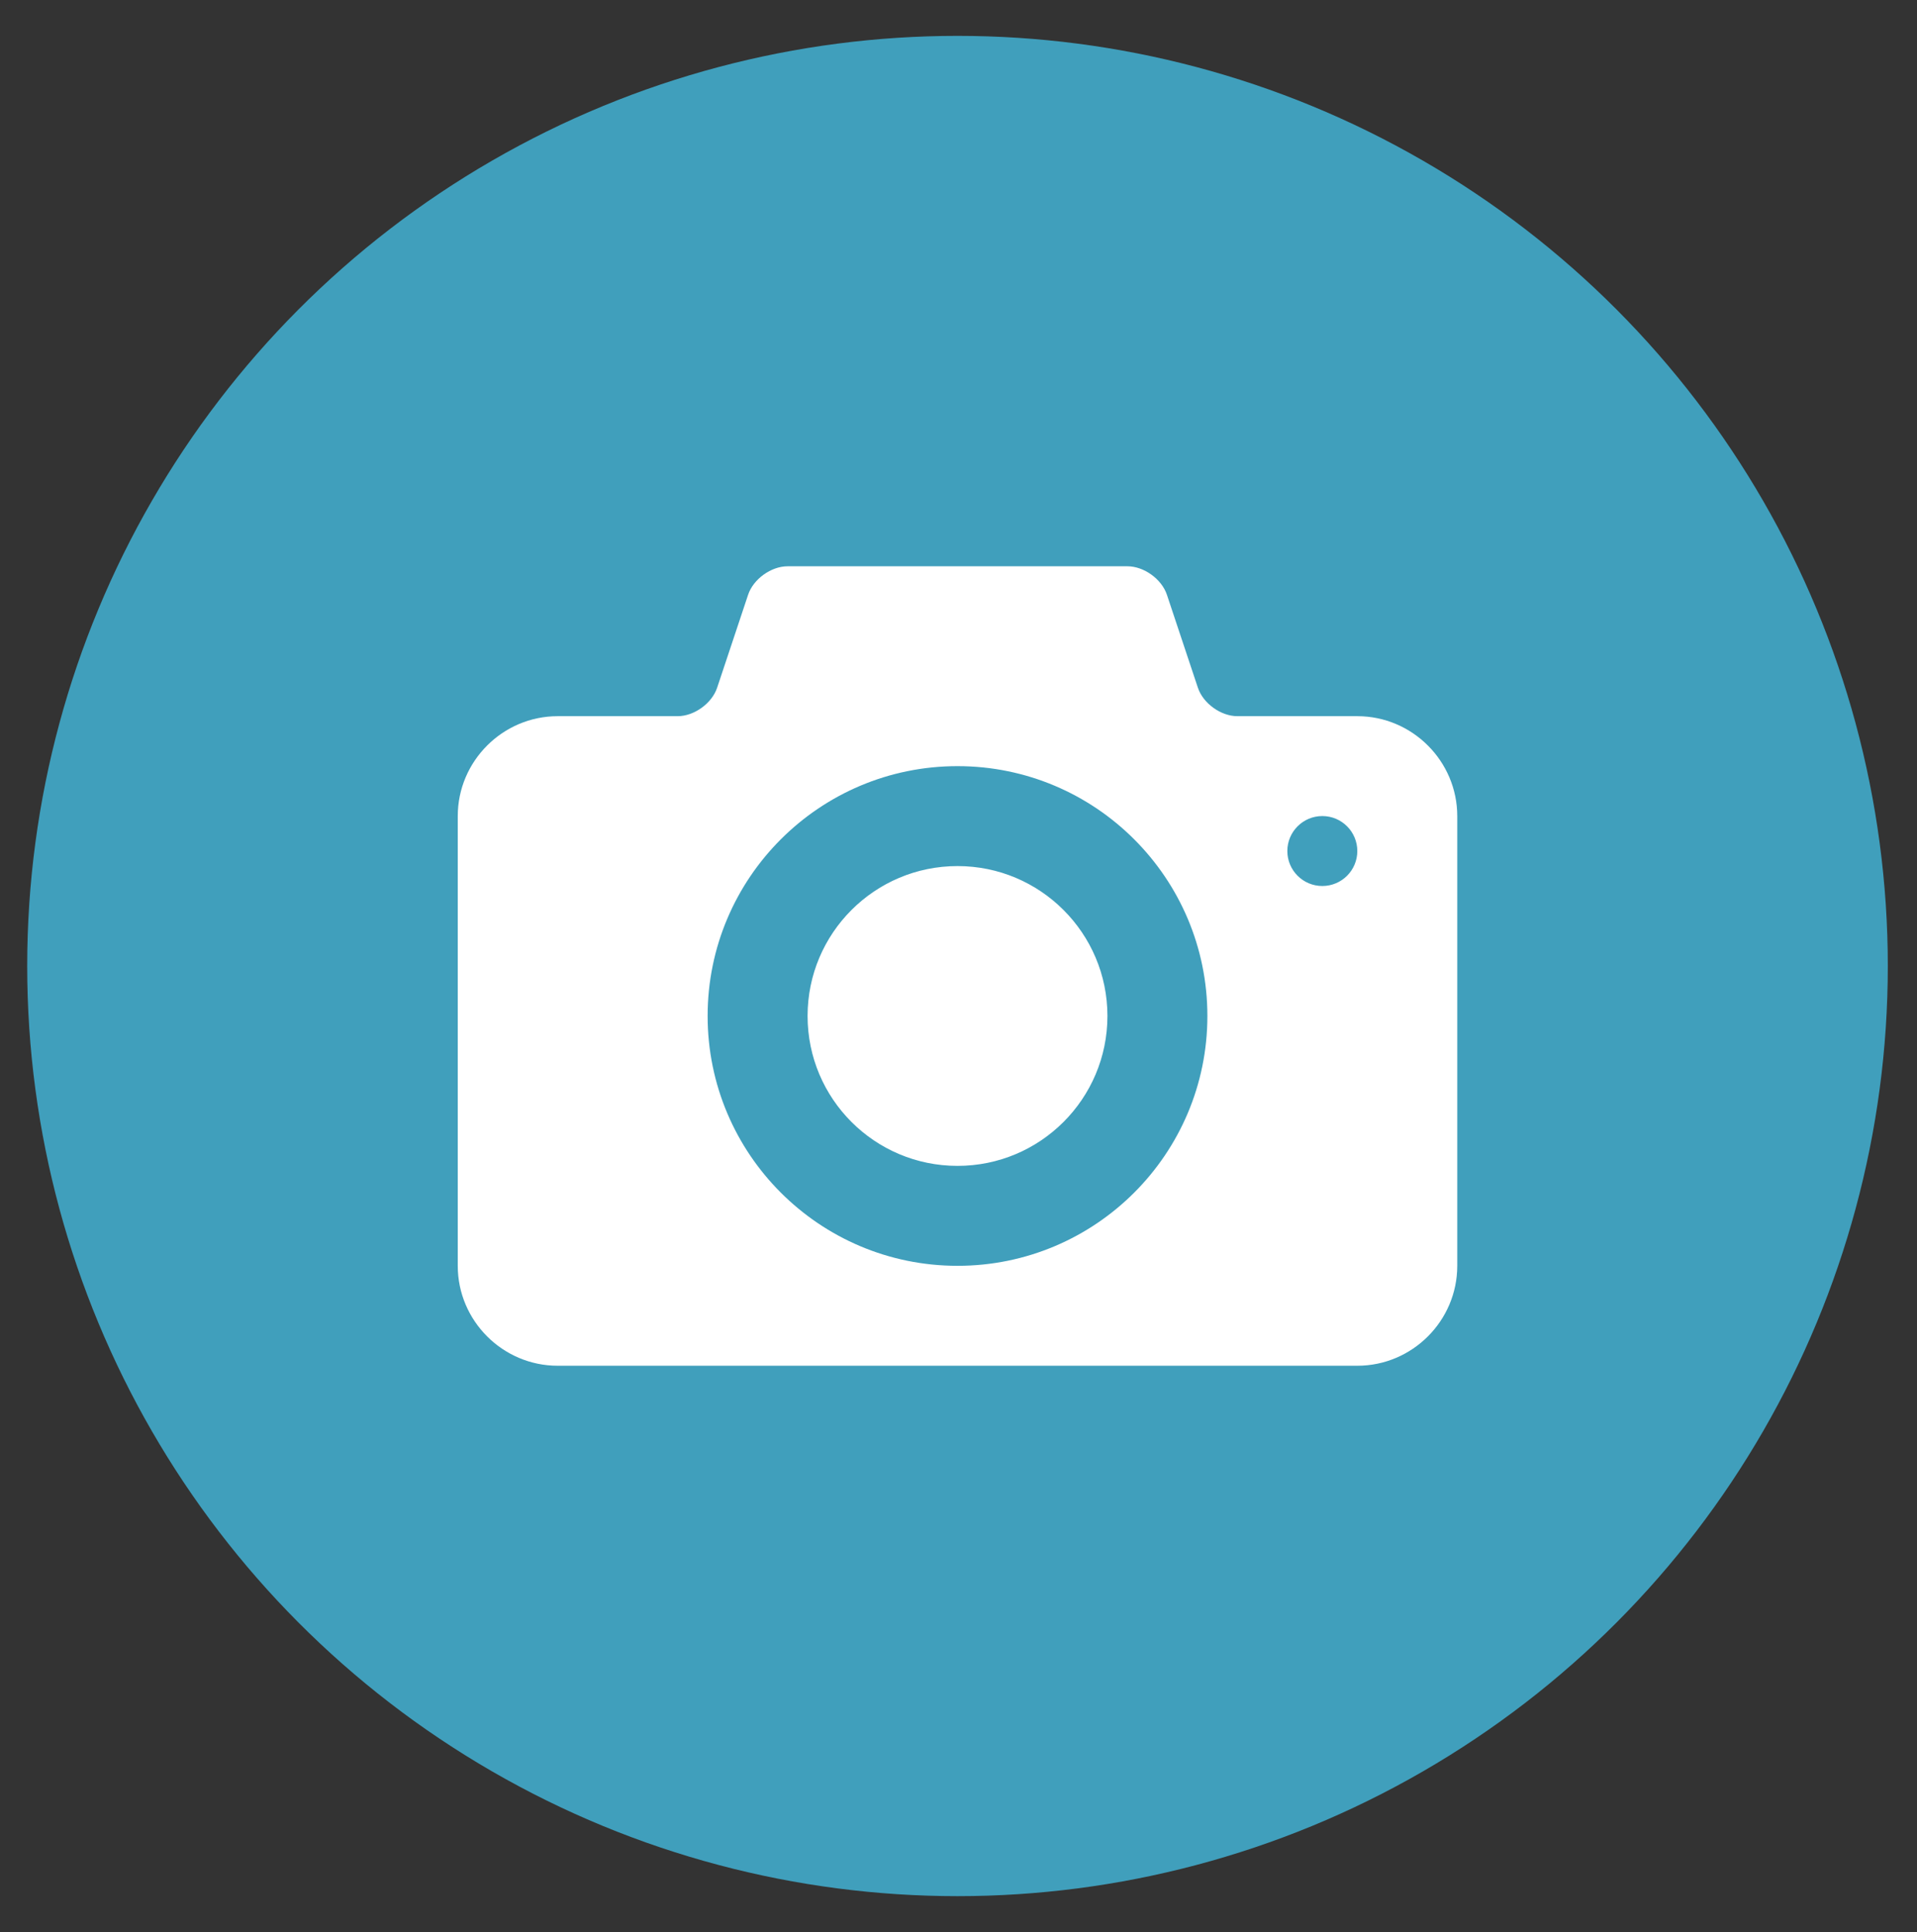 <?xml version="1.0" encoding="utf-8"?>
<!-- Generator: Adobe Illustrator 17.1.0, SVG Export Plug-In . SVG Version: 6.00 Build 0)  -->
<!DOCTYPE svg PUBLIC "-//W3C//DTD SVG 1.1//EN" "http://www.w3.org/Graphics/SVG/1.1/DTD/svg11.dtd">
<svg version="1.1" id="Layer_1" xmlns="http://www.w3.org/2000/svg" xmlns:xlink="http://www.w3.org/1999/xlink" x="0px" y="0px"
	 width="124.667px" height="125.667px" viewBox="0 0 124.667 125.667" enable-background="new 0 0 124.667 125.667"
	 xml:space="preserve">
<rect x="0" y="0" width="124.667" height="125.667" fill="#333333" stroke="none"/>
<g>
	<circle fill="#409FBC" cx="62.269" cy="62.833" r="60.5"/>
	<g>
		<path fill="#FFFFFF" d="M62.269,56.333c-5.385,0-9.75,4.367-9.75,9.75c0,5.385,4.365,9.75,9.75,9.75c5.384,0,9.75-4.365,9.75-9.75
			C72.019,60.7,67.653,56.333,62.269,56.333z M88.269,46.583h-7.8c-1.073,0-2.228-0.832-2.567-1.85l-2.016-6.051
			c-0.34-1.017-1.494-1.849-2.567-1.849h-22.1c-1.072,0-2.228,0.832-2.567,1.85l-2.016,6.051c-0.34,1.017-1.494,1.849-2.567,1.849
			h-7.8c-3.575,0-6.5,2.925-6.5,6.5v29.25c0,3.575,2.925,6.5,6.5,6.5h52c3.575,0,6.5-2.925,6.5-6.5v-29.25
			C94.769,49.508,91.844,46.583,88.269,46.583z M62.269,82.333c-8.975,0-16.25-7.275-16.25-16.25c0-8.974,7.275-16.25,16.25-16.25
			c8.973,0,16.25,7.276,16.25,16.25C78.519,75.058,71.243,82.333,62.269,82.333z M85.994,57.629c-1.256,0-2.275-1.018-2.275-2.275
			c0-1.256,1.019-2.275,2.275-2.275c1.257,0,2.275,1.019,2.275,2.275C88.269,56.611,87.251,57.629,85.994,57.629z"/>
	</g>
</g>
</svg>
